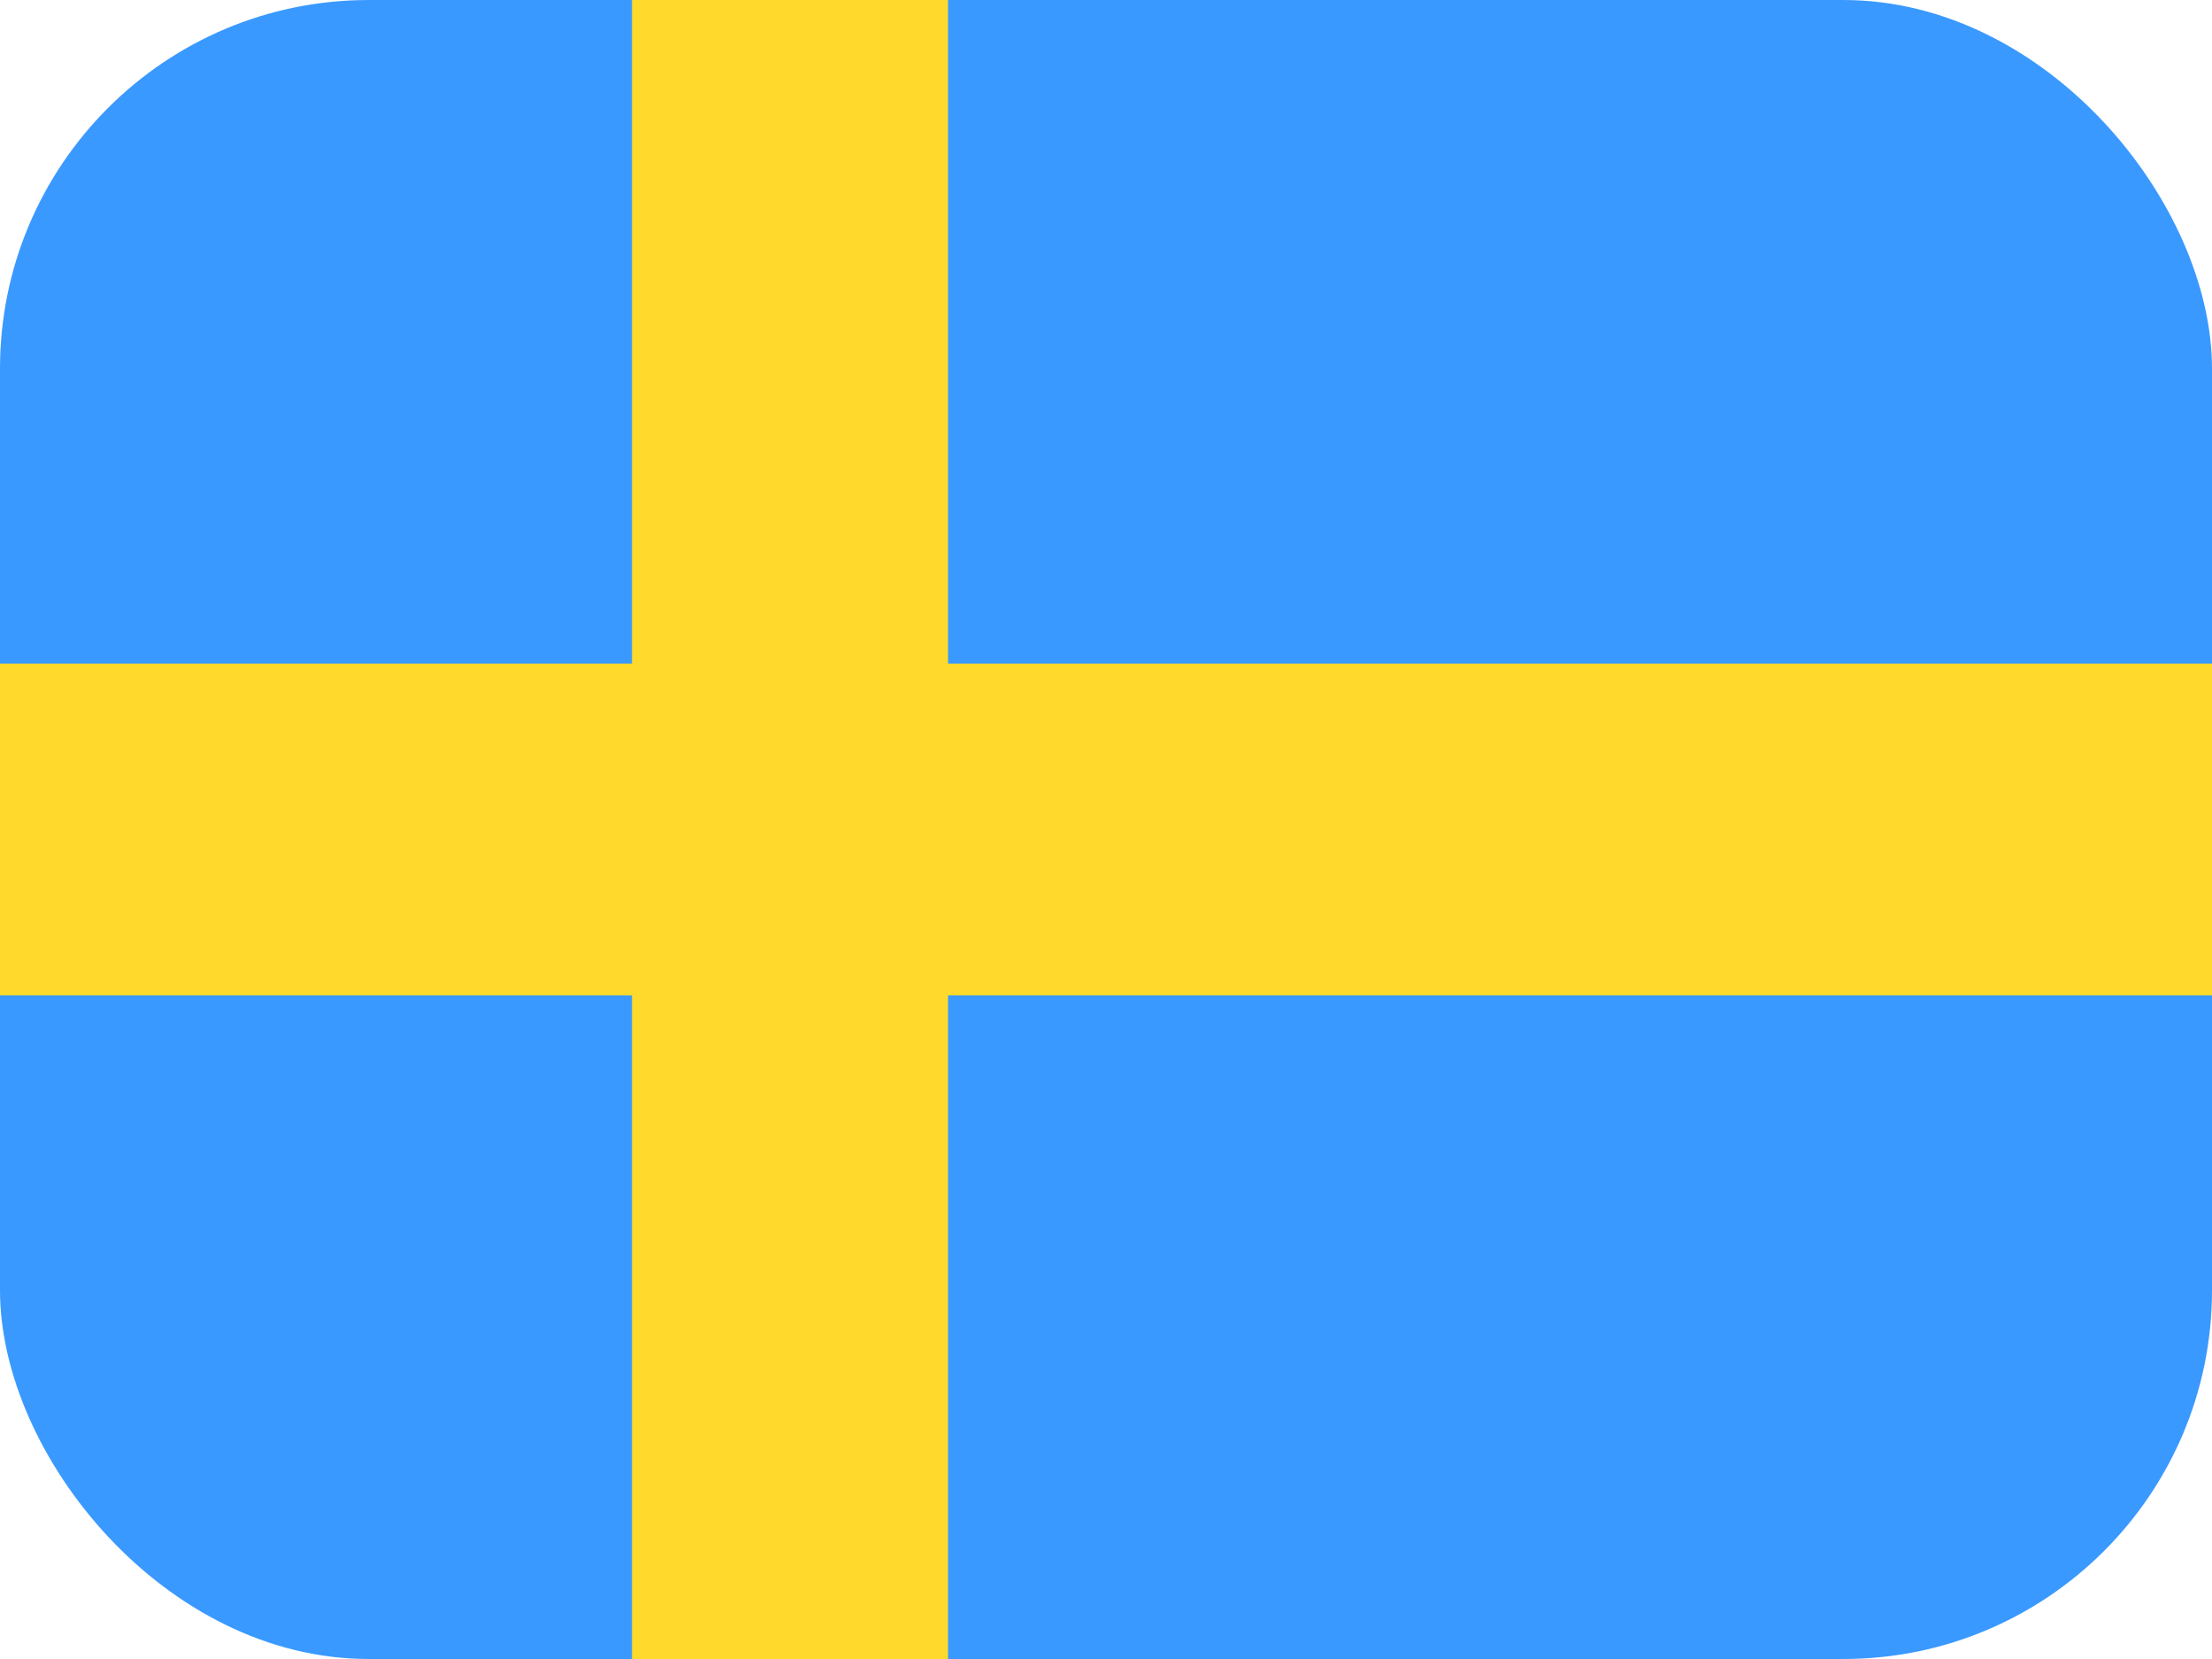 <svg width="24" height="18" viewBox="0 0 24 18" fill="none" xmlns="http://www.w3.org/2000/svg">
<g clip-path="url(#clip0_1_3841)">
<rect width="24" height="18" rx="4" fill="#3A99FF"/>
<path fill-rule="evenodd" clip-rule="evenodd" d="M6.857 10.8H0V7.2H6.857V0H10.286V7.2H24V10.8H10.286V18H6.857V10.8Z" fill="#FFDA2C"/>
</g>
<defs>
<clipPath id="clip0_1_3841">
<rect width="24" height="18" rx="4" fill="white"/>
</clipPath>
</defs>
</svg>
